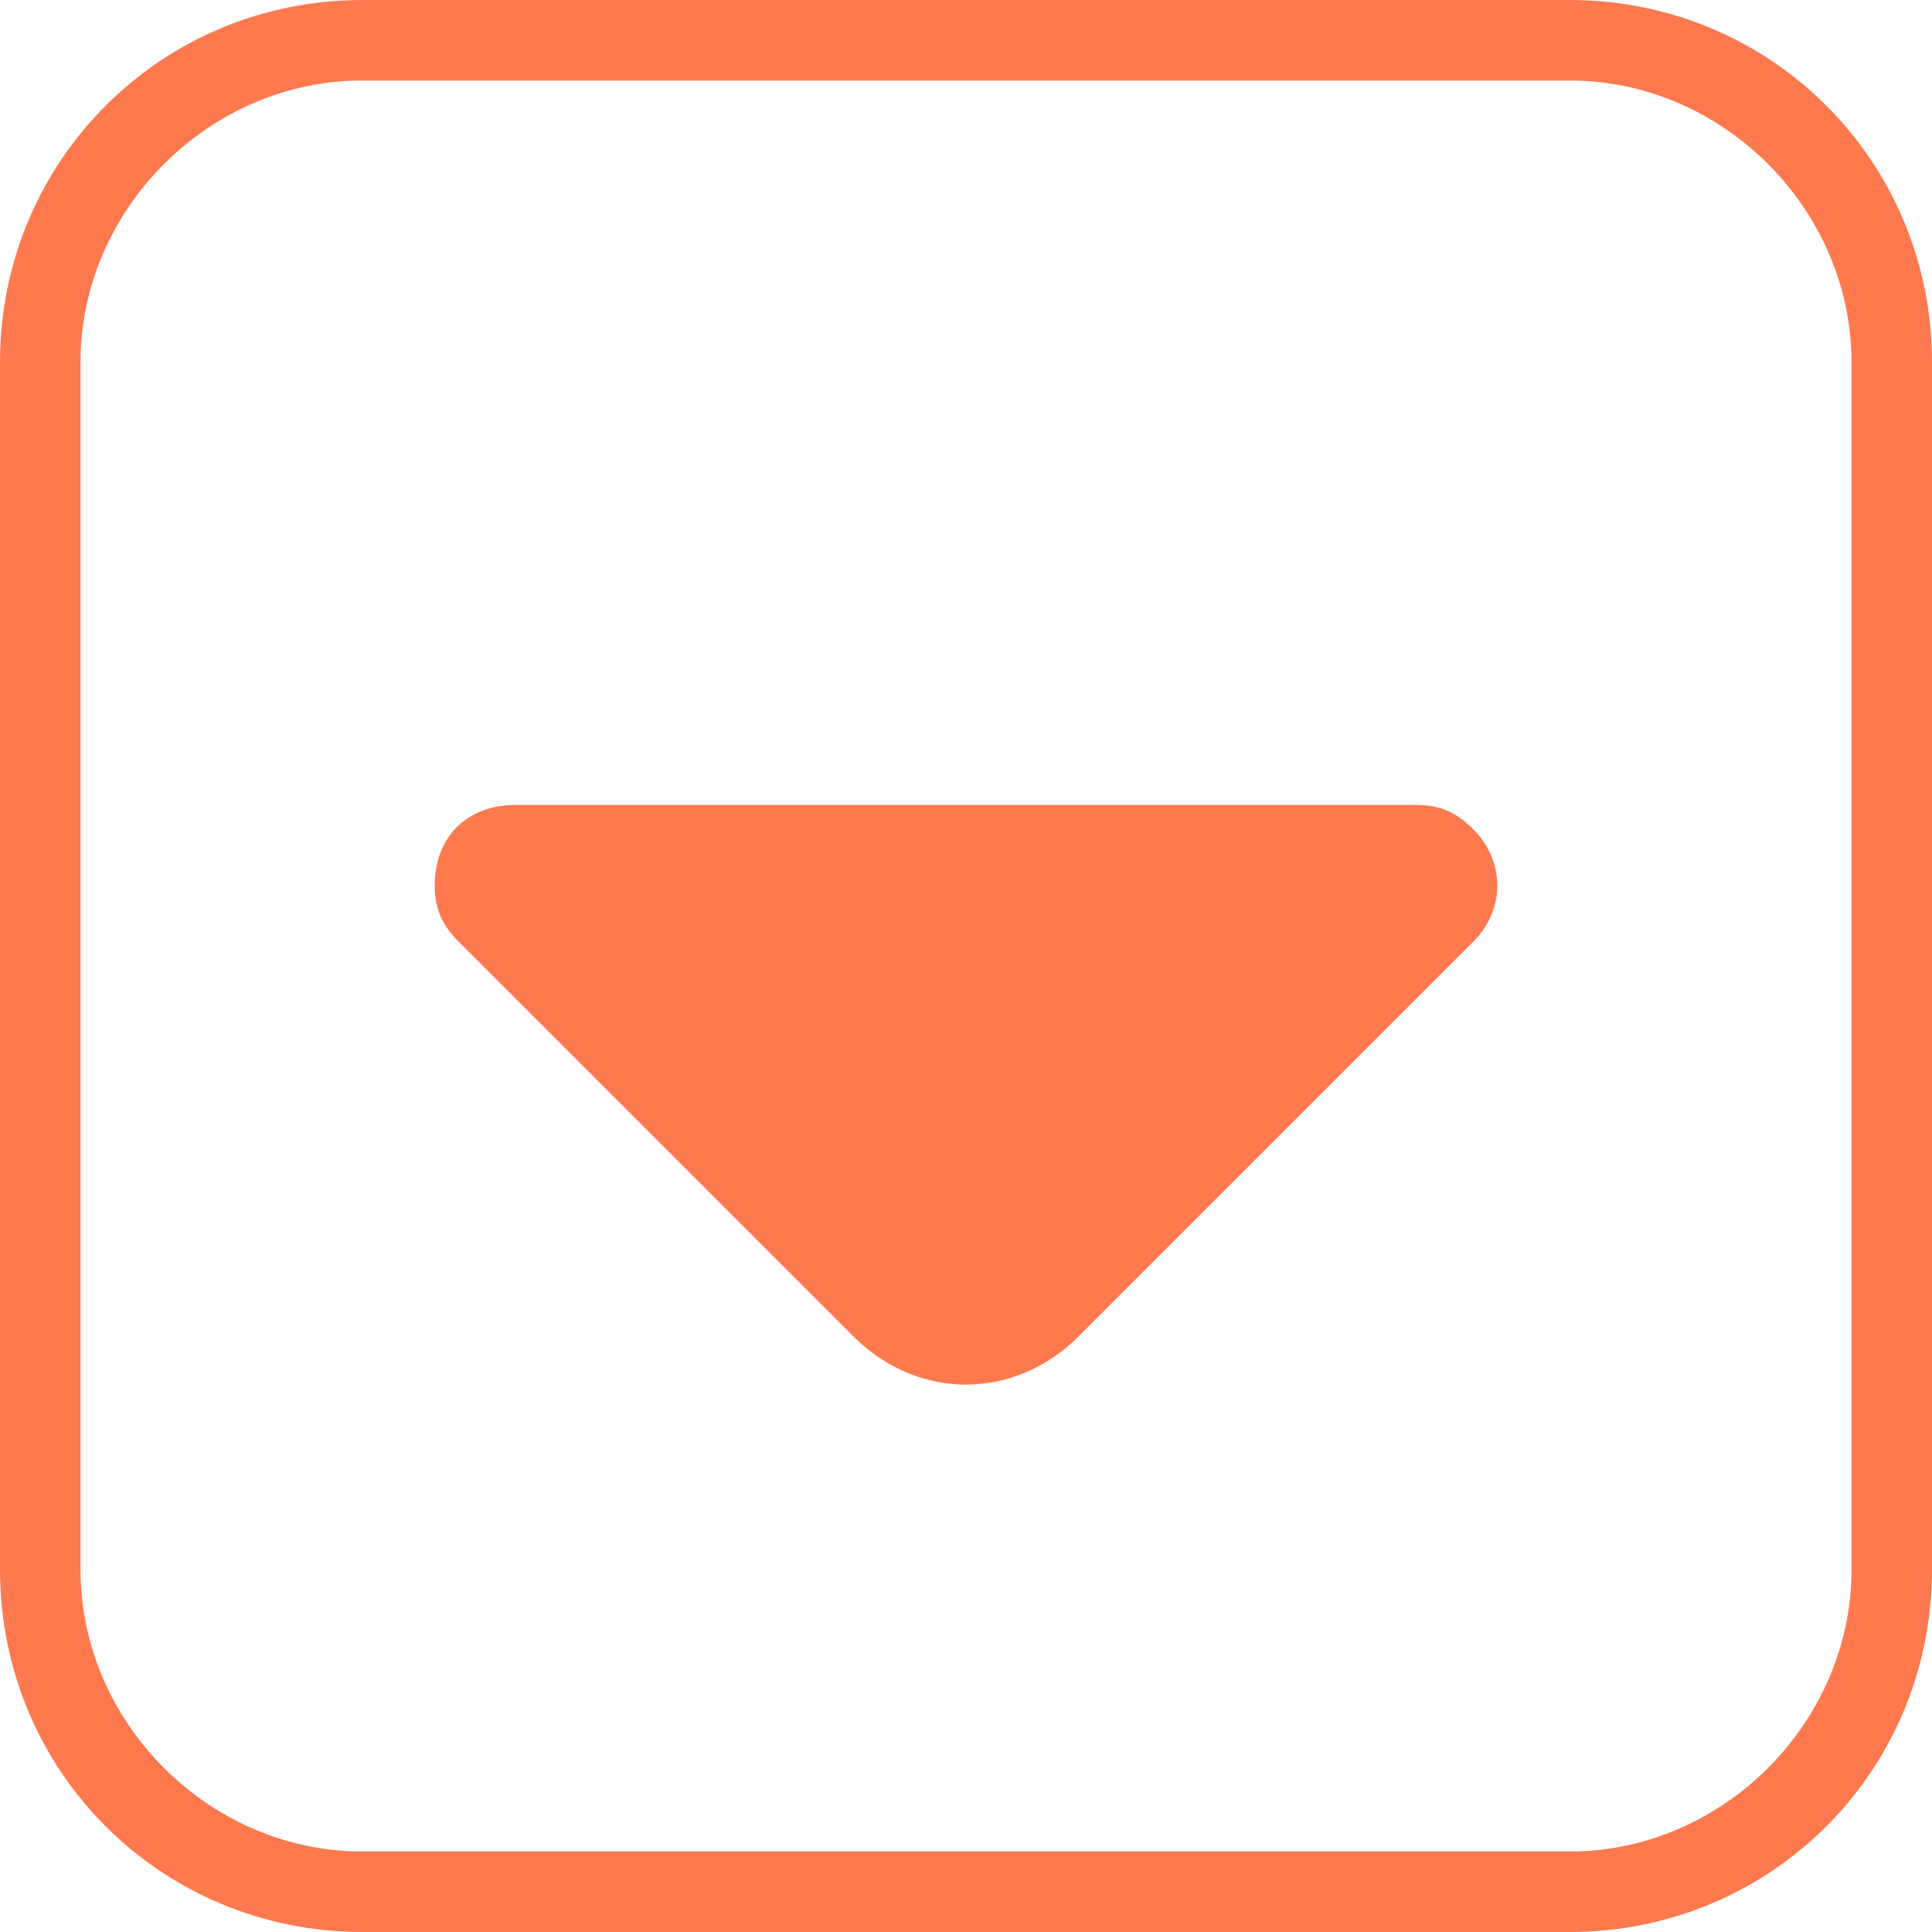 <svg xmlns="http://www.w3.org/2000/svg" viewBox="0 0 1024 1024" xml:space="preserve">
  <path d="M832 1024h-640C85.333 1024 0 938.667 0 832v-640C0 85.333 85.333 0 192 0h640C938.667 0 1024 85.333 1024 192v640c0 106.667-85.333 192-192 192zM192 42.667C110.933 42.667 42.667 110.933 42.667 192v640C42.667 913.067 110.933 981.333 192 981.333h640c81.067 0 149.333-68.267 149.333-149.333v-640C981.333 110.933 913.067 42.667 832 42.667h-640z" fill="#FF794F" ></path><path d="M243.2 499.2l209.067 209.067c34.133 34.133 85.333 34.133 119.467 0l209.067-209.067c17.067-17.067 17.067-42.667 0-59.733-8.533-8.533-17.067-12.8-29.867-12.8H273.067c-25.6 0-42.667 17.067-42.667 42.667 0 12.8 4.267 21.333 12.8 29.867z" fill="#FF794F" ></path>
</svg>